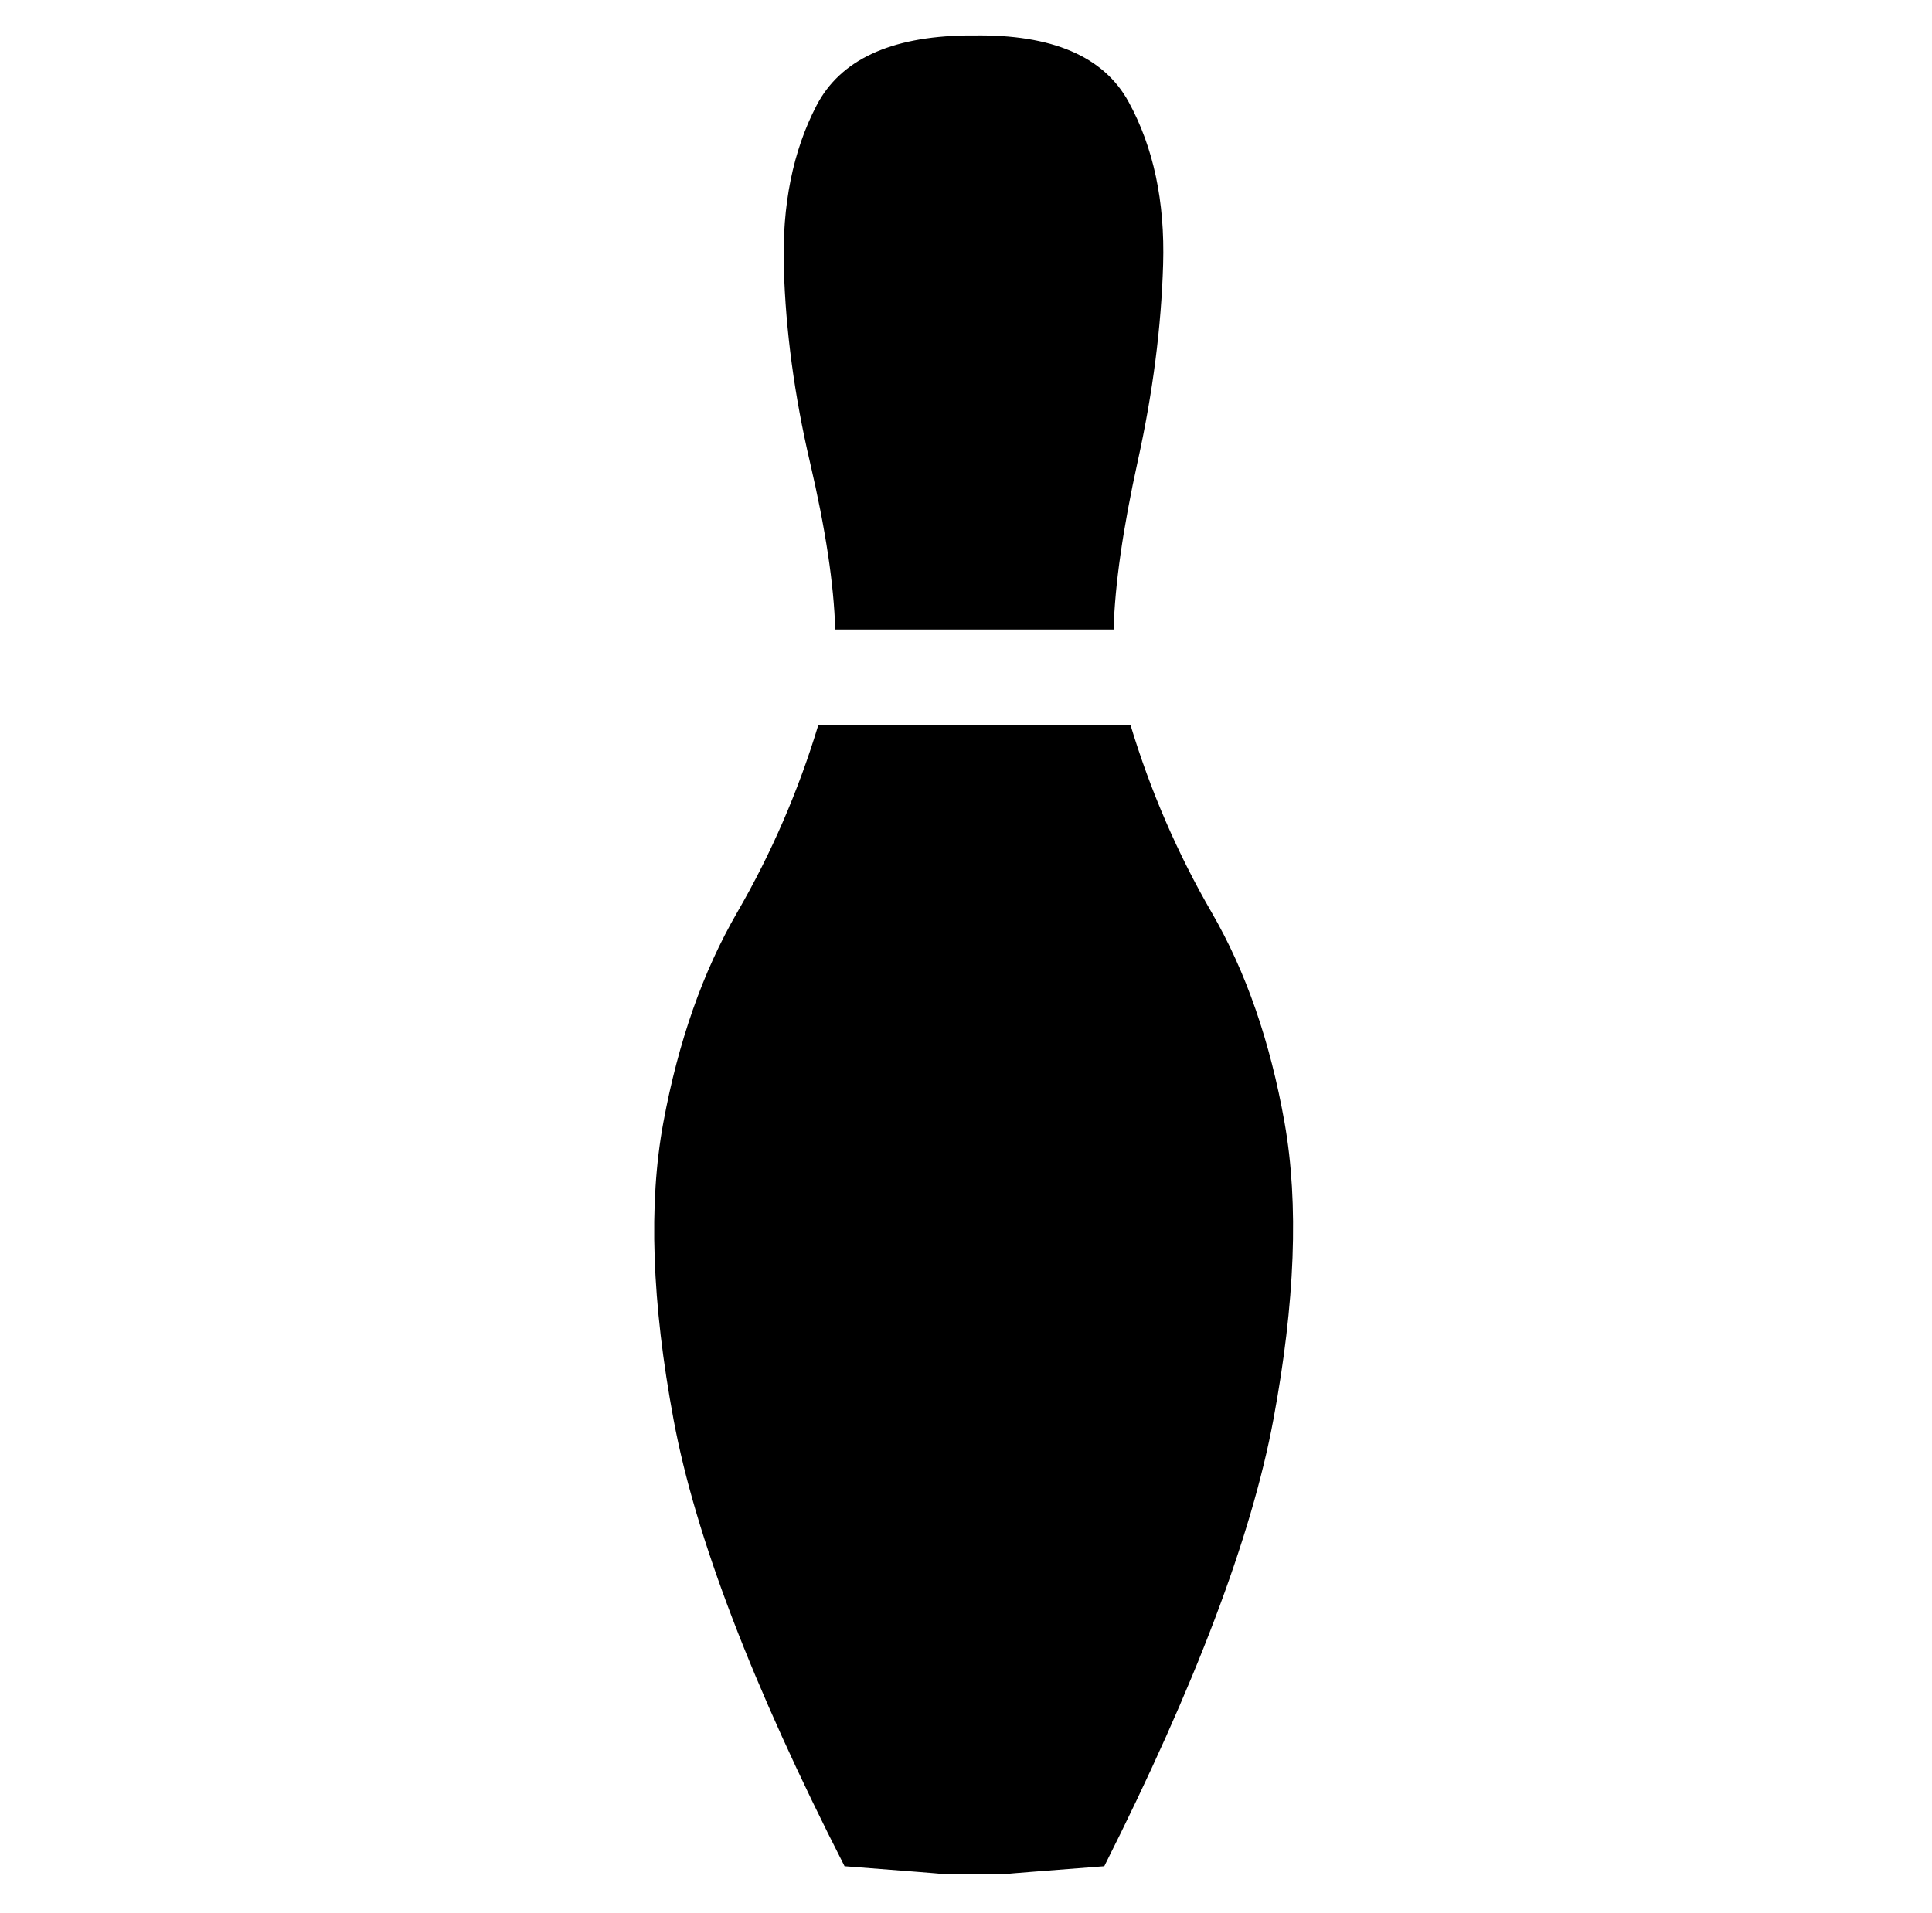<svg xmlns="http://www.w3.org/2000/svg" viewBox="-10 0 1034 1024"><path d="M586 337q1-36 13-90.5t13.5-105-18.5-87T511 19h-4q-61 1-80 37.5t-17.5 87 14 104T437 337zm9 51H428q-16 53-43.5 100.5T345 601t5.5 159T442 999q52 4 50.5 4t18.5 0h19.5q-1.5 0 50.5-4 73-145 90.5-239t6-159-39-112.5T595 388z"/></svg>